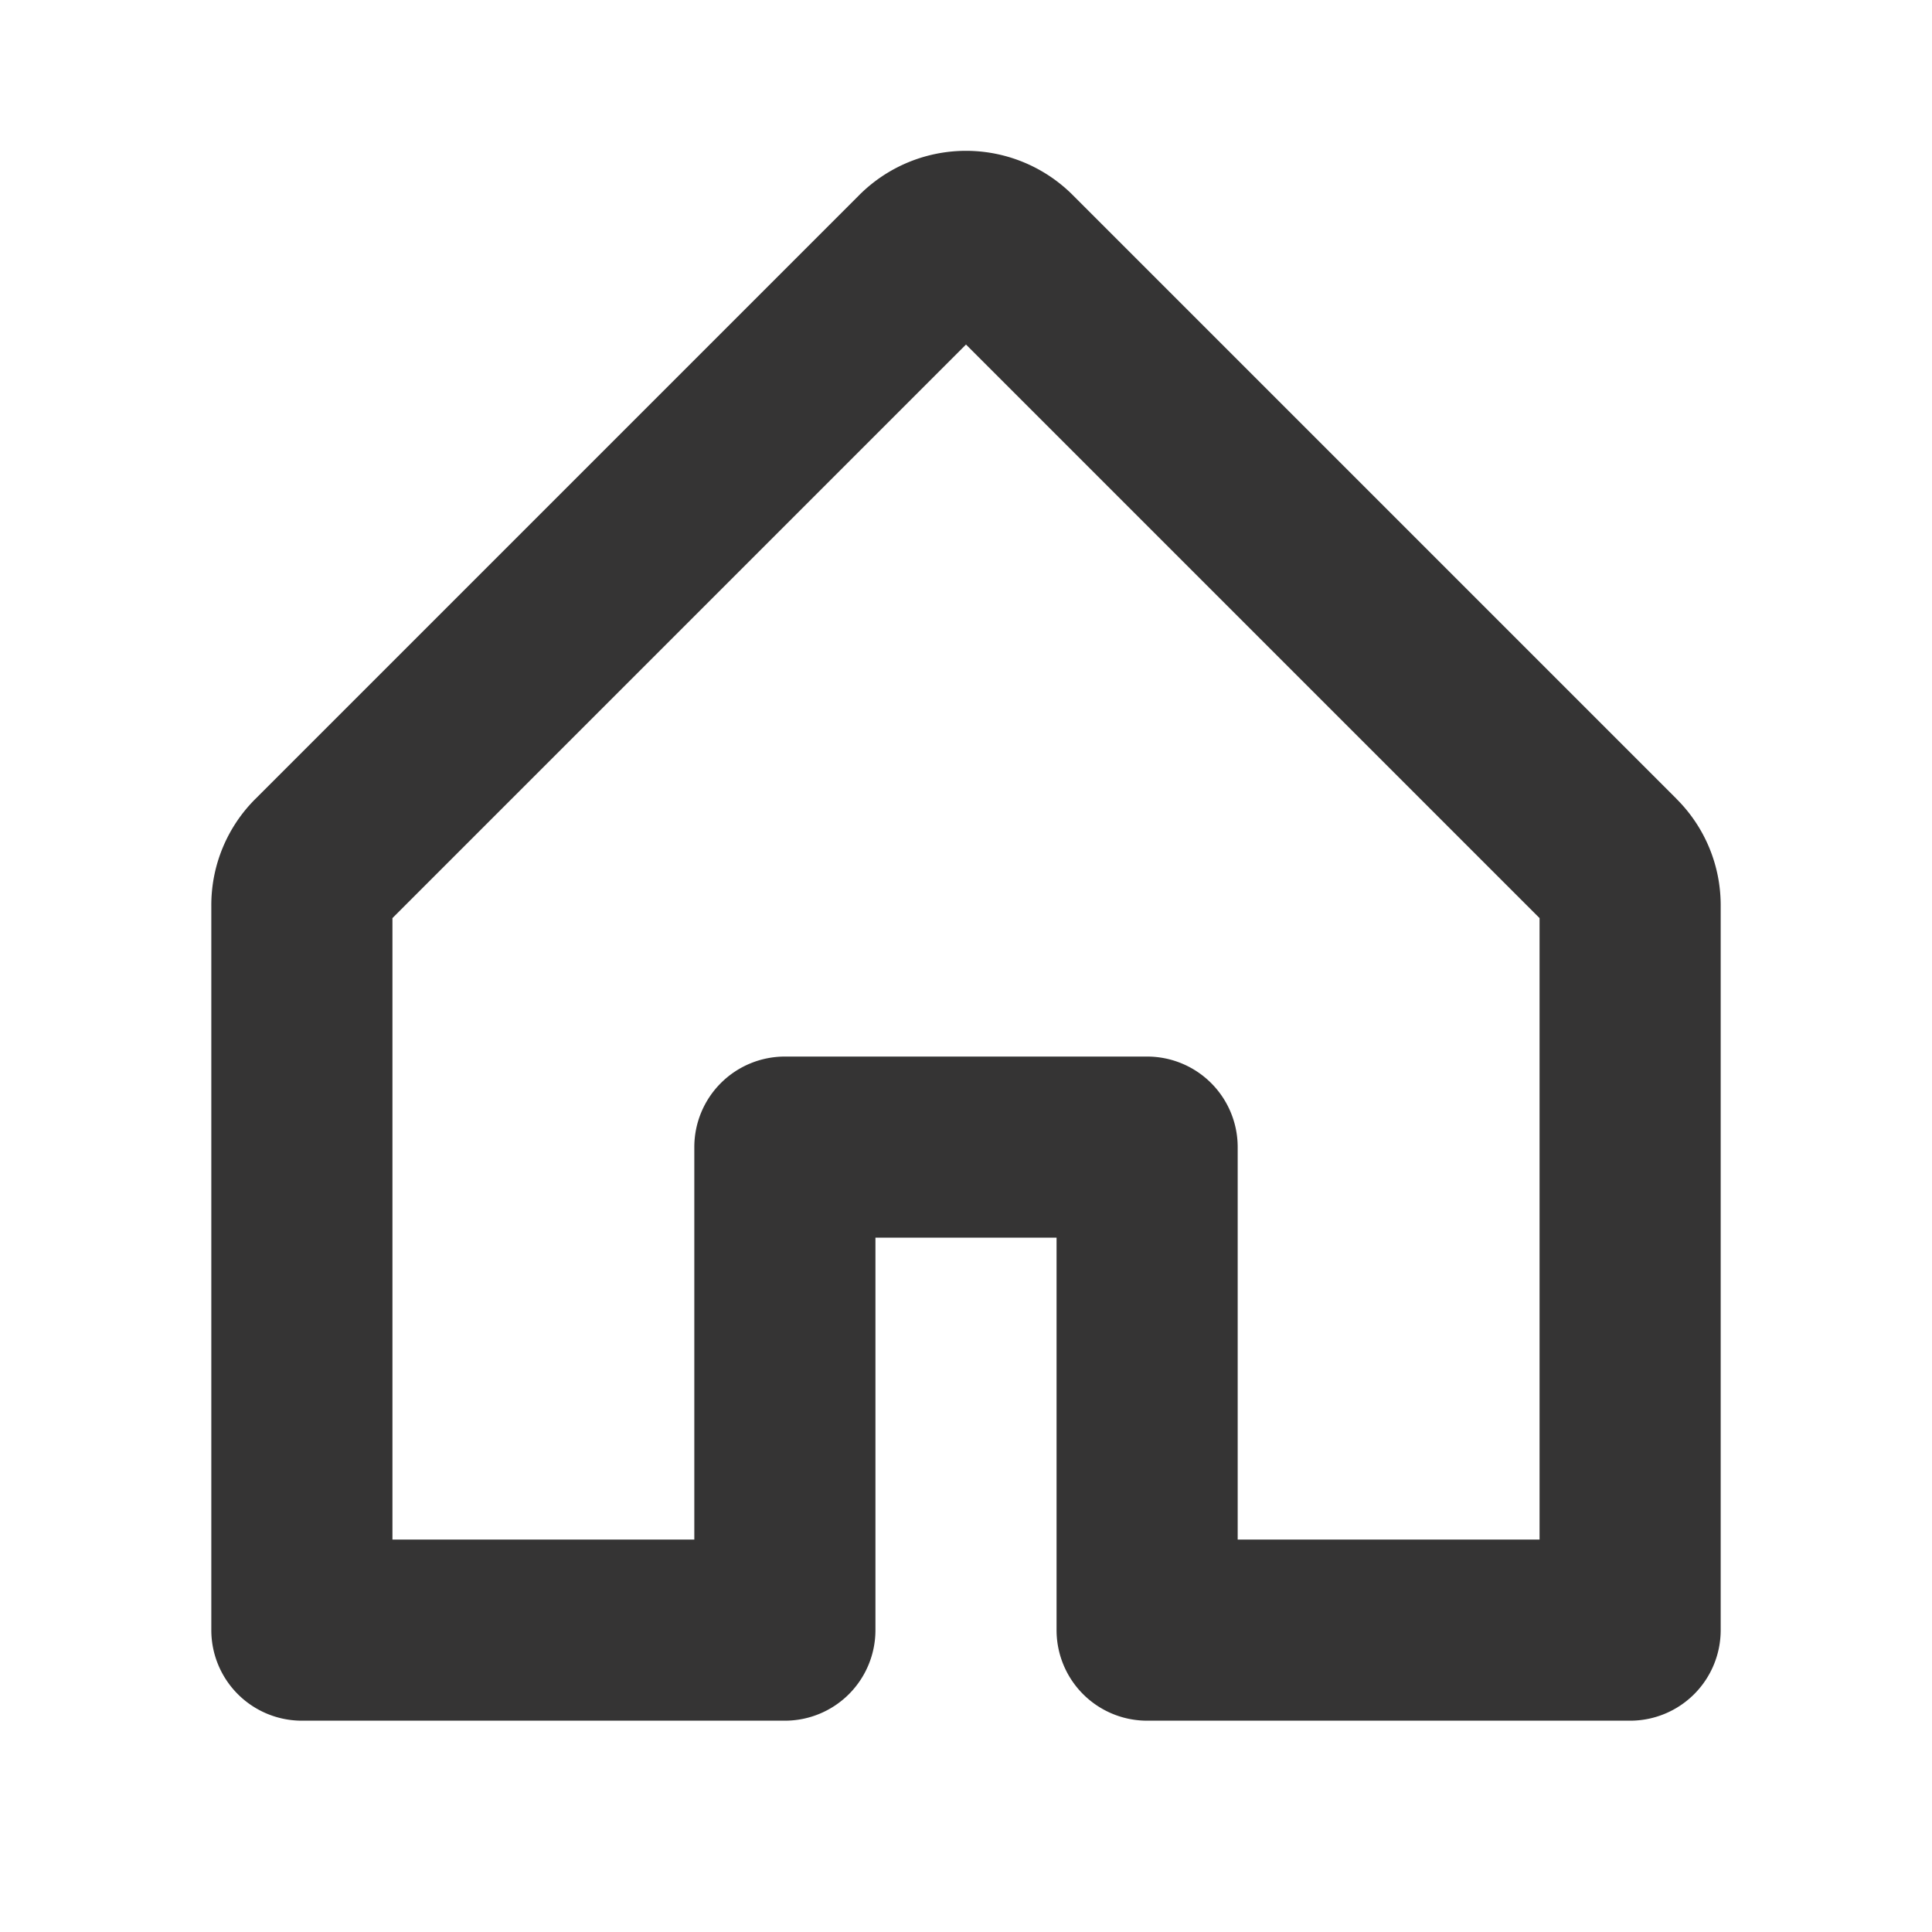 <svg width="24" height="24" viewBox="0 0 24 24" fill="none" xmlns="http://www.w3.org/2000/svg"><path d="m20.826 9.923-7.5-7.5a1.875 1.875 0 0 0-2.652 0l-7.5 7.5a1.862 1.862 0 0 0-.549 1.327v9a1.125 1.125 0 0 0 1.125 1.125h6a1.125 1.125 0 0 0 1.125-1.125v-4.875h2.25v4.875a1.125 1.125 0 0 0 1.125 1.125h6a1.125 1.125 0 0 0 1.125-1.125v-9a1.862 1.862 0 0 0-.55-1.327Zm-1.701 9.202h-3.75V14.25a1.125 1.125 0 0 0-1.125-1.125h-4.5a1.125 1.125 0 0 0-1.125 1.125v4.875h-3.75v-7.72L12 4.28l7.125 7.125v7.72Z" fill="#353434"/></svg>